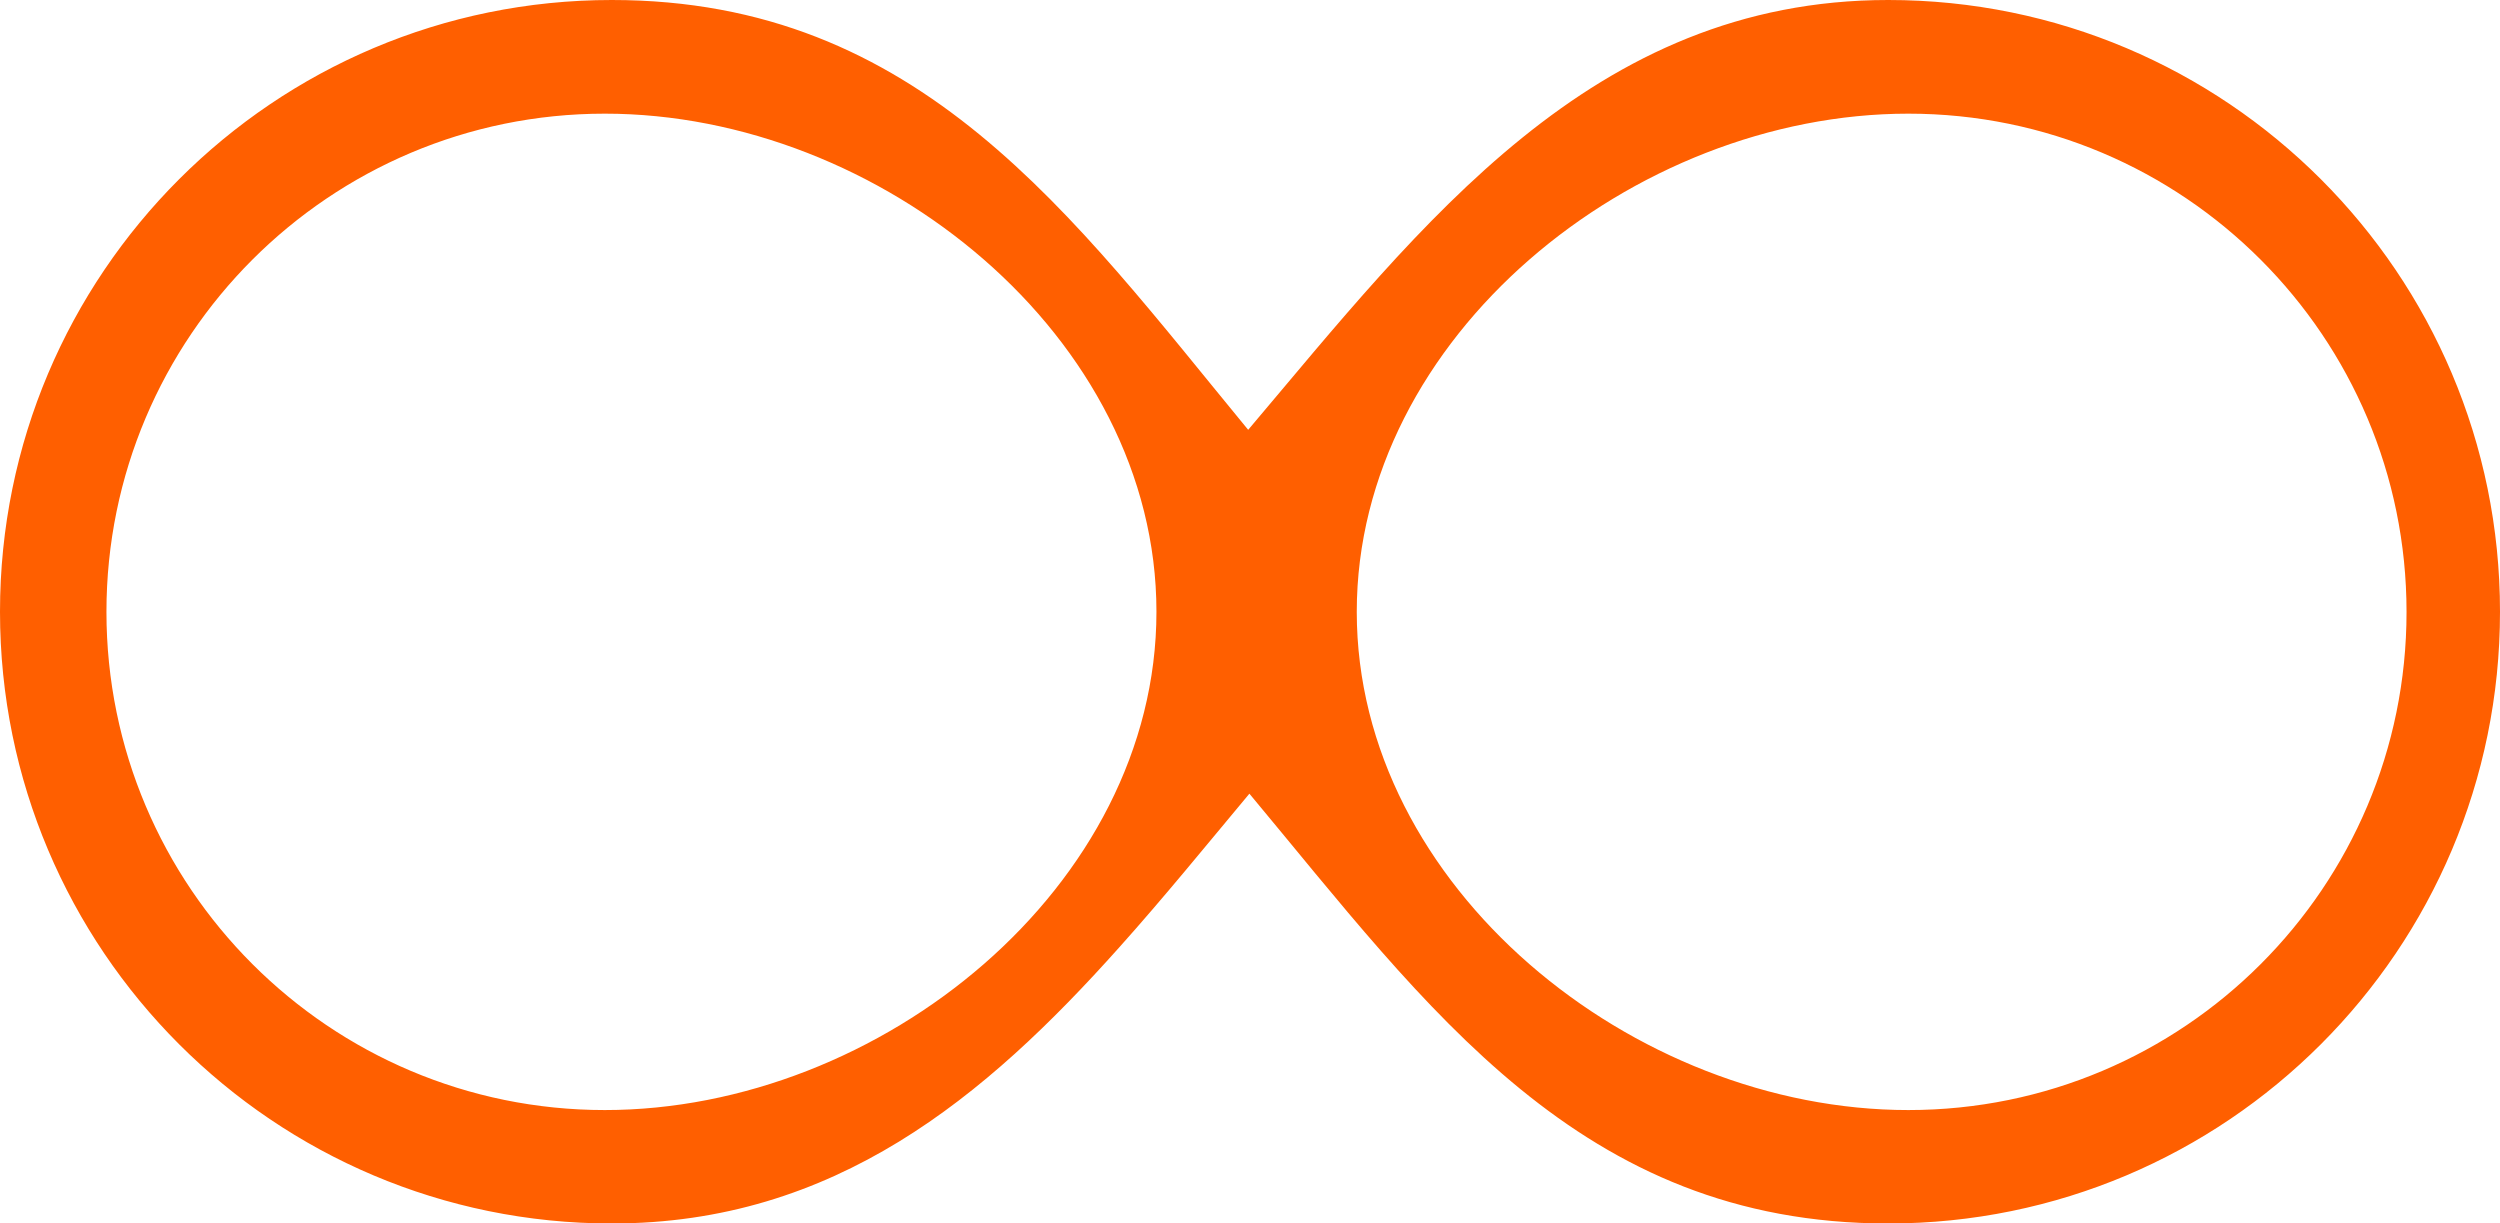 <svg id="Calque_1" data-name="Calque 1" xmlns="http://www.w3.org/2000/svg" viewBox="0 0 1109 542.74"><defs><style>.cls-1{fill:#ff5f00;}</style></defs><path class="cls-1" d="M837.63.1C706.13.1,631,99.36,553.69,190.77,475.17,95.39,408.11.1,271.37.1,121.49.1,0,121.6,0,271.47S121.49,542.84,271.36,542.84c98.88,0,165.63-55.84,225.25-122.61,19.69-22,38.59-45.26,57.62-68.06,79.24,95,146.59,190.67,283.4,190.67,149.88,0,271.37-121.5,271.37-271.37S987.51.1,837.63.1ZM268.28,492.52c-122.08,0-221.06-99-221.06-221s99-221,221.06-221S513,149.38,513,271.47,390.36,492.52,268.28,492.52Zm578.26,0c-122.09,0-244.68-99-244.68-221s122.59-221,244.68-221,221,99,221,221.05S968.62,492.52,846.54,492.52Z" transform="translate(0 -0.1)"/></svg>
